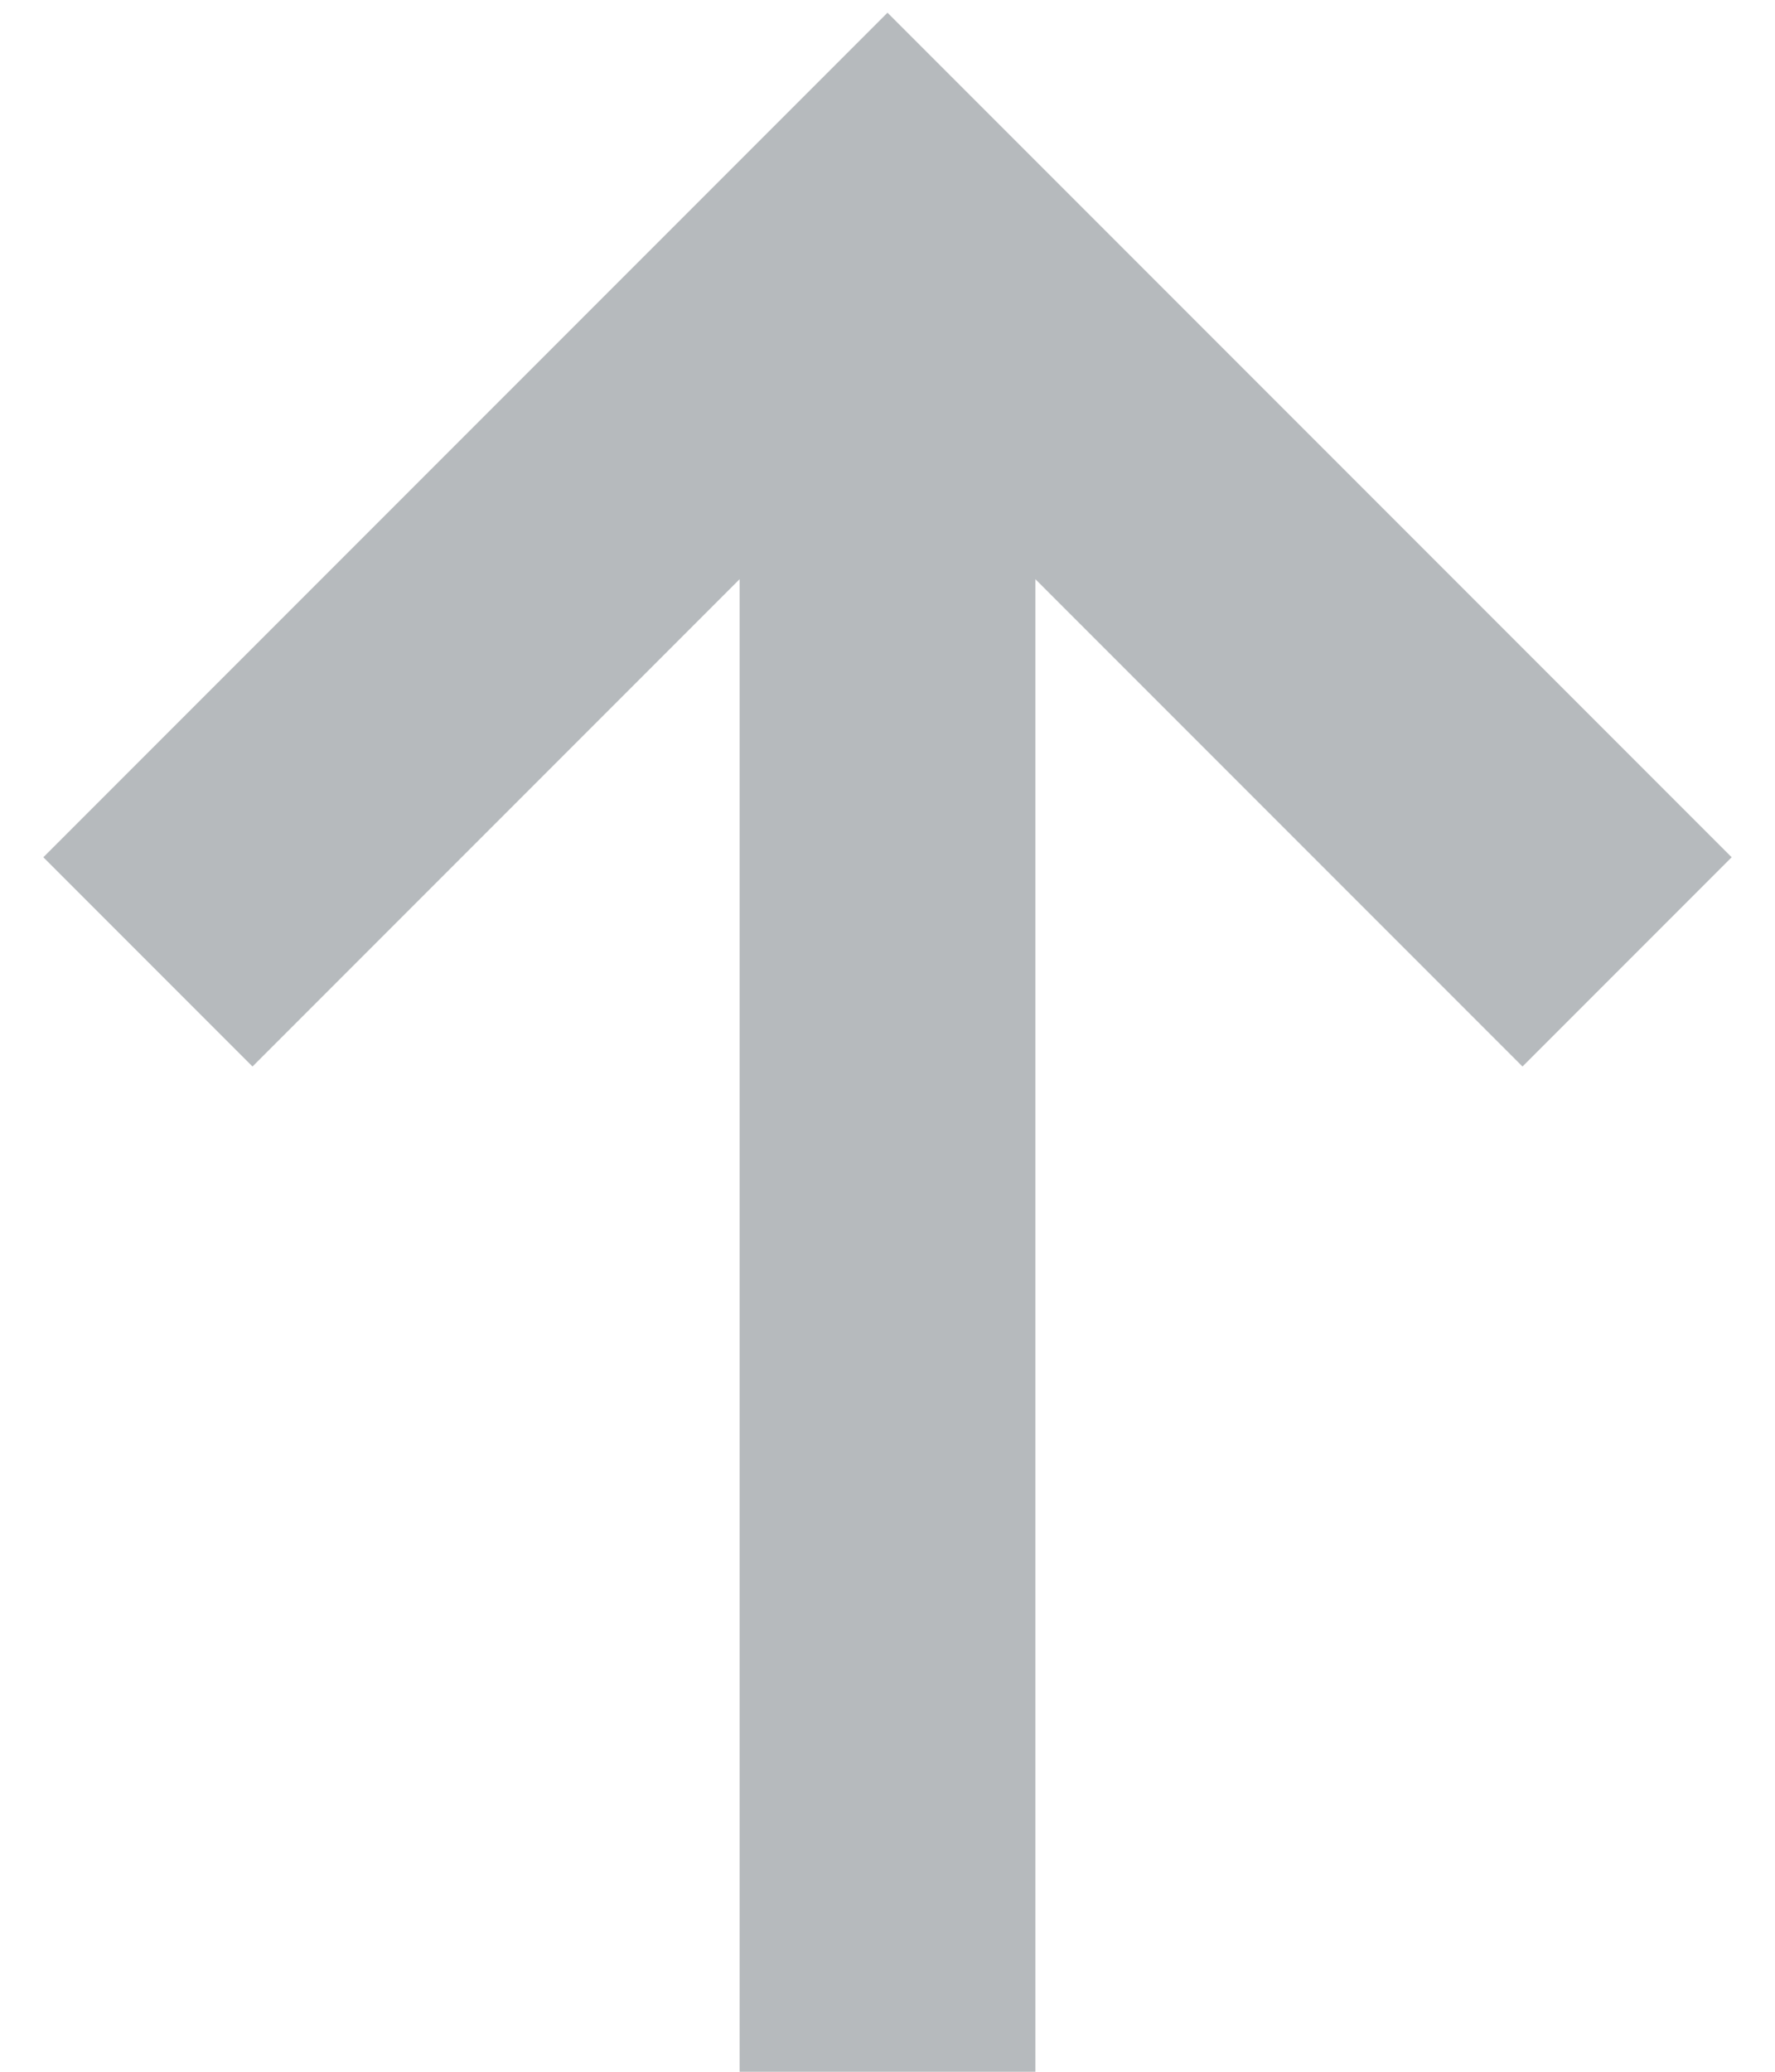 <svg width="24" height="28" viewBox="0 0 24 28" fill="none" xmlns="http://www.w3.org/2000/svg">
<path d="M12 0.172L0.586 11.586L3.414 14.414L10 7.828V28H14V7.828L20.586 14.414L23.414 11.586L12 0.172Z" fill="#B6BABD"/>
</svg>
